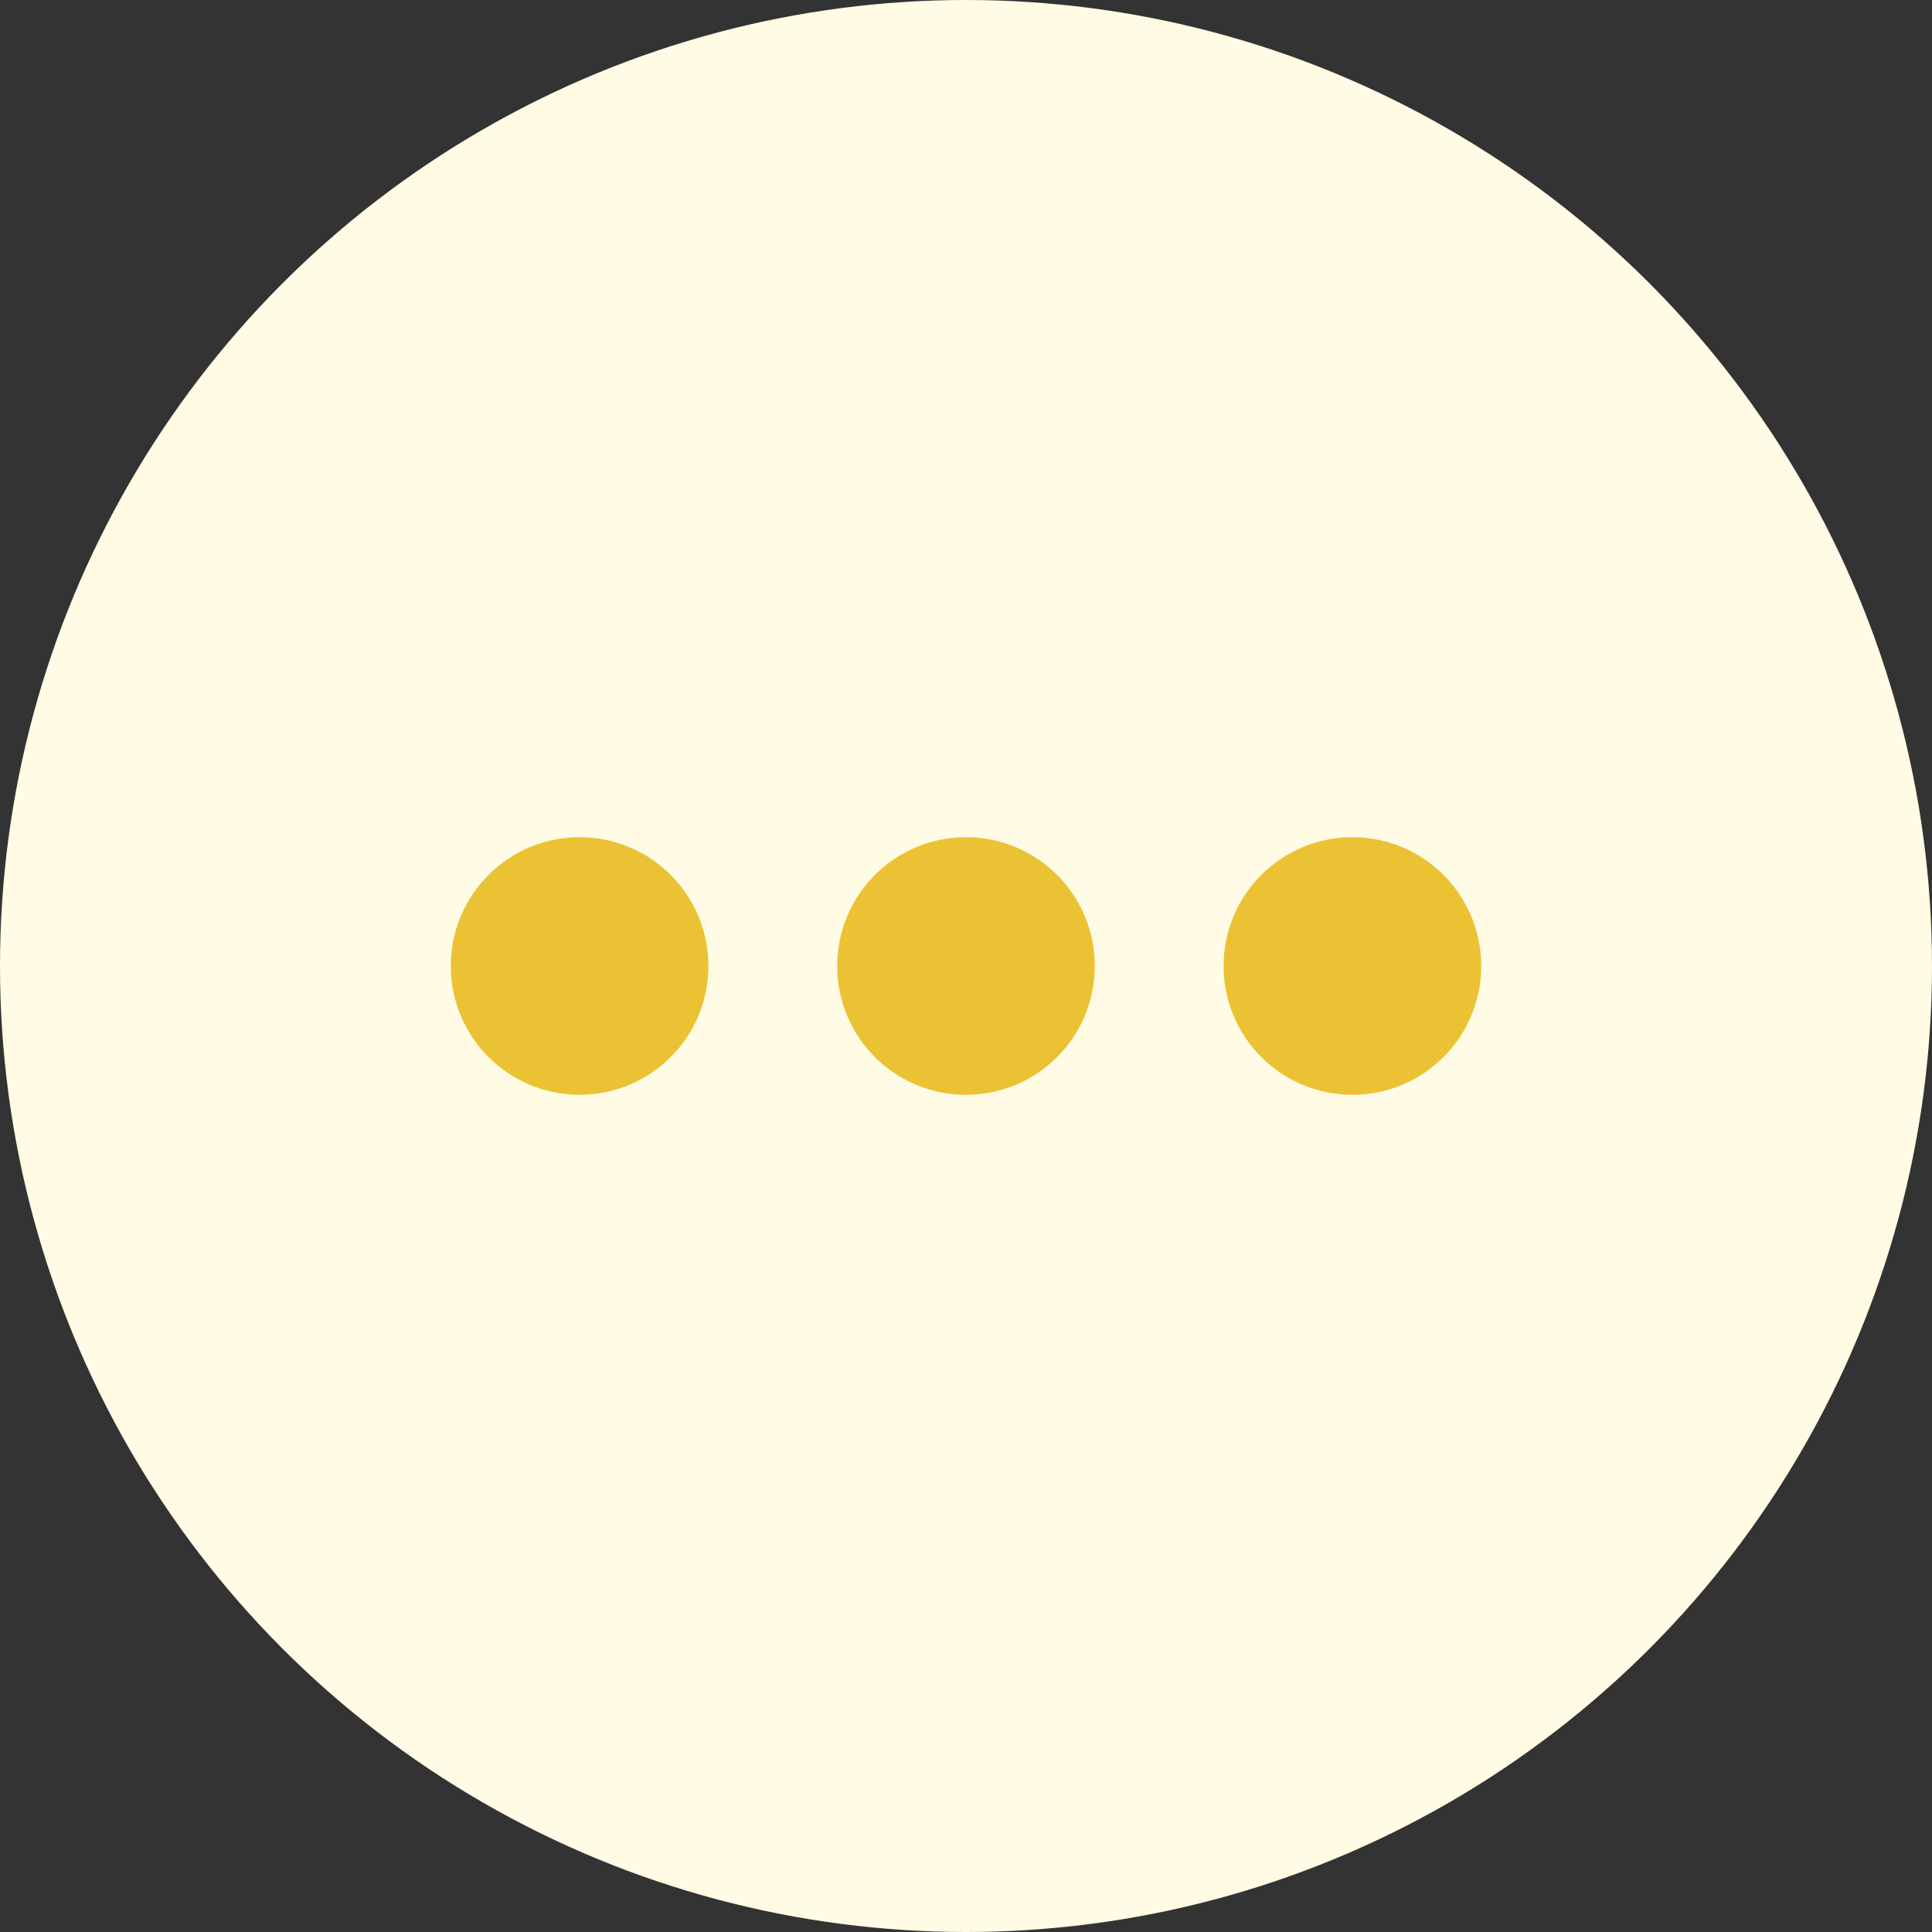 <svg width="30" height="30" viewBox="0 0 30 30" fill="none" xmlns="http://www.w3.org/2000/svg">
<rect x="0" y="0" width="30" height="30" fill="#333333" stroke="none"/>
<circle cx="15" cy="15" r="15" fill="#FFFBE5"/>
<path fill-rule="evenodd" clip-rule="evenodd" d="M15 13C16.105 13 17 13.895 17 15C17 16.105 16.105 17 15 17C13.895 17 13 16.105 13 15C13 13.895 13.895 13 15 13ZM9 13C10.105 13 11 13.895 11 15C11 16.105 10.105 17 9 17C7.895 17 7 16.105 7 15C7 13.895 7.895 13 9 13ZM21 13C22.105 13 23 13.895 23 15C23 16.105 22.105 17 21 17C19.895 17 19 16.105 19 15C19 13.895 19.895 13 21 13Z" fill="#EBC233"/>
</svg>
